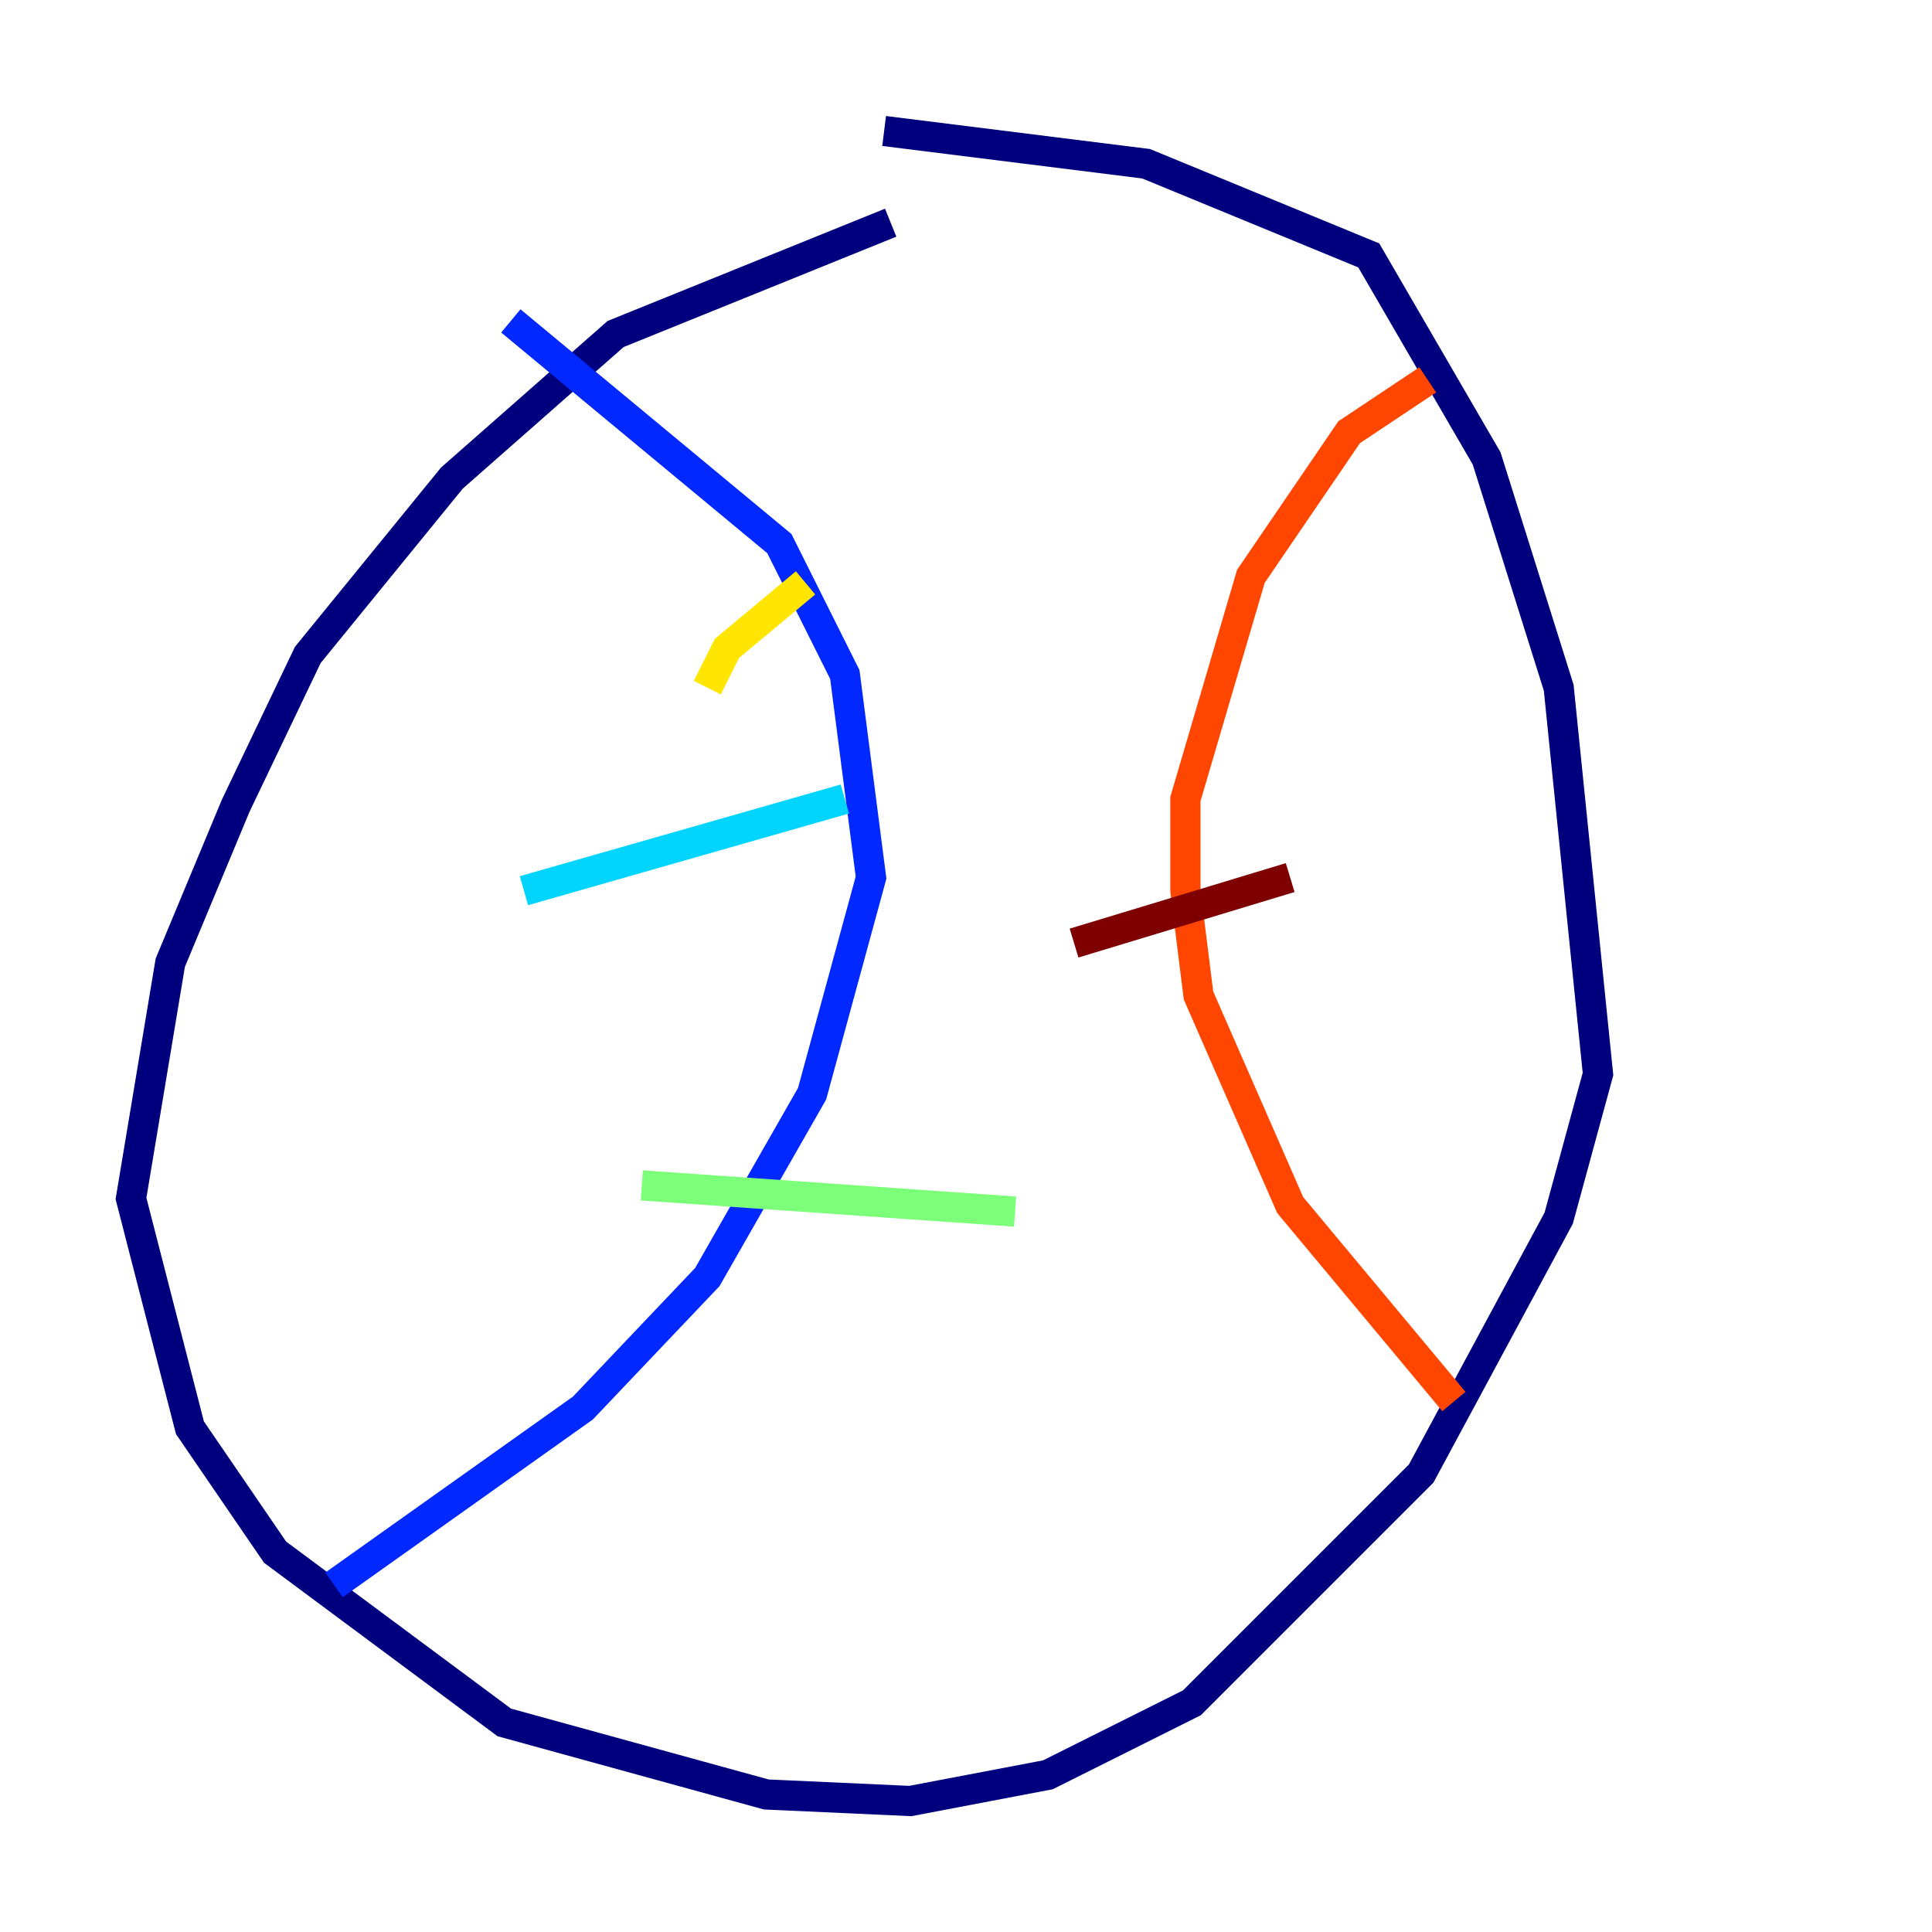 <?xml version="1.0" encoding="utf-8" ?>
<svg baseProfile="tiny" height="128" version="1.2" viewBox="0,0,128,128" width="128" xmlns="http://www.w3.org/2000/svg" xmlns:ev="http://www.w3.org/2001/xml-events" xmlns:xlink="http://www.w3.org/1999/xlink"><defs /><polyline fill="none" points="59.01,14.752 40.786,22.129 29.939,31.675 20.393,43.39 15.62,53.37 11.281,63.783 8.678,79.403 12.583,94.59 18.224,102.834 33.41,114.115 50.766,118.888 60.312,119.322 69.424,117.586 78.969,112.814 94.156,97.627 103.268,80.705 105.871,71.159 103.268,45.559 98.495,30.373 90.685,16.922 75.932,10.848 58.576,8.678" stroke="#00007f" stroke-width="2" /><polyline fill="none" points="33.844,21.261 51.634,36.014 55.973,44.691 57.709,58.142 53.803,72.461 46.861,84.61 38.617,93.288 22.129,105.003" stroke="#0028ff" stroke-width="2" /><polyline fill="none" points="34.712,59.01 55.973,52.936" stroke="#00d4ff" stroke-width="2" /><polyline fill="none" points="42.522,78.536 67.254,80.271" stroke="#7cff79" stroke-width="2" /><polyline fill="none" points="46.861,45.559 48.163,42.956 53.37,38.617" stroke="#ffe500" stroke-width="2" /><polyline fill="none" points="94.59,25.166 89.383,28.637 82.875,38.183 78.536,52.936 78.536,59.01 79.403,65.953 85.478,79.837 96.325,92.854" stroke="#ff4600" stroke-width="2" /><polyline fill="none" points="71.159,62.481 85.478,58.142" stroke="#7f0000" stroke-width="2" /></svg>